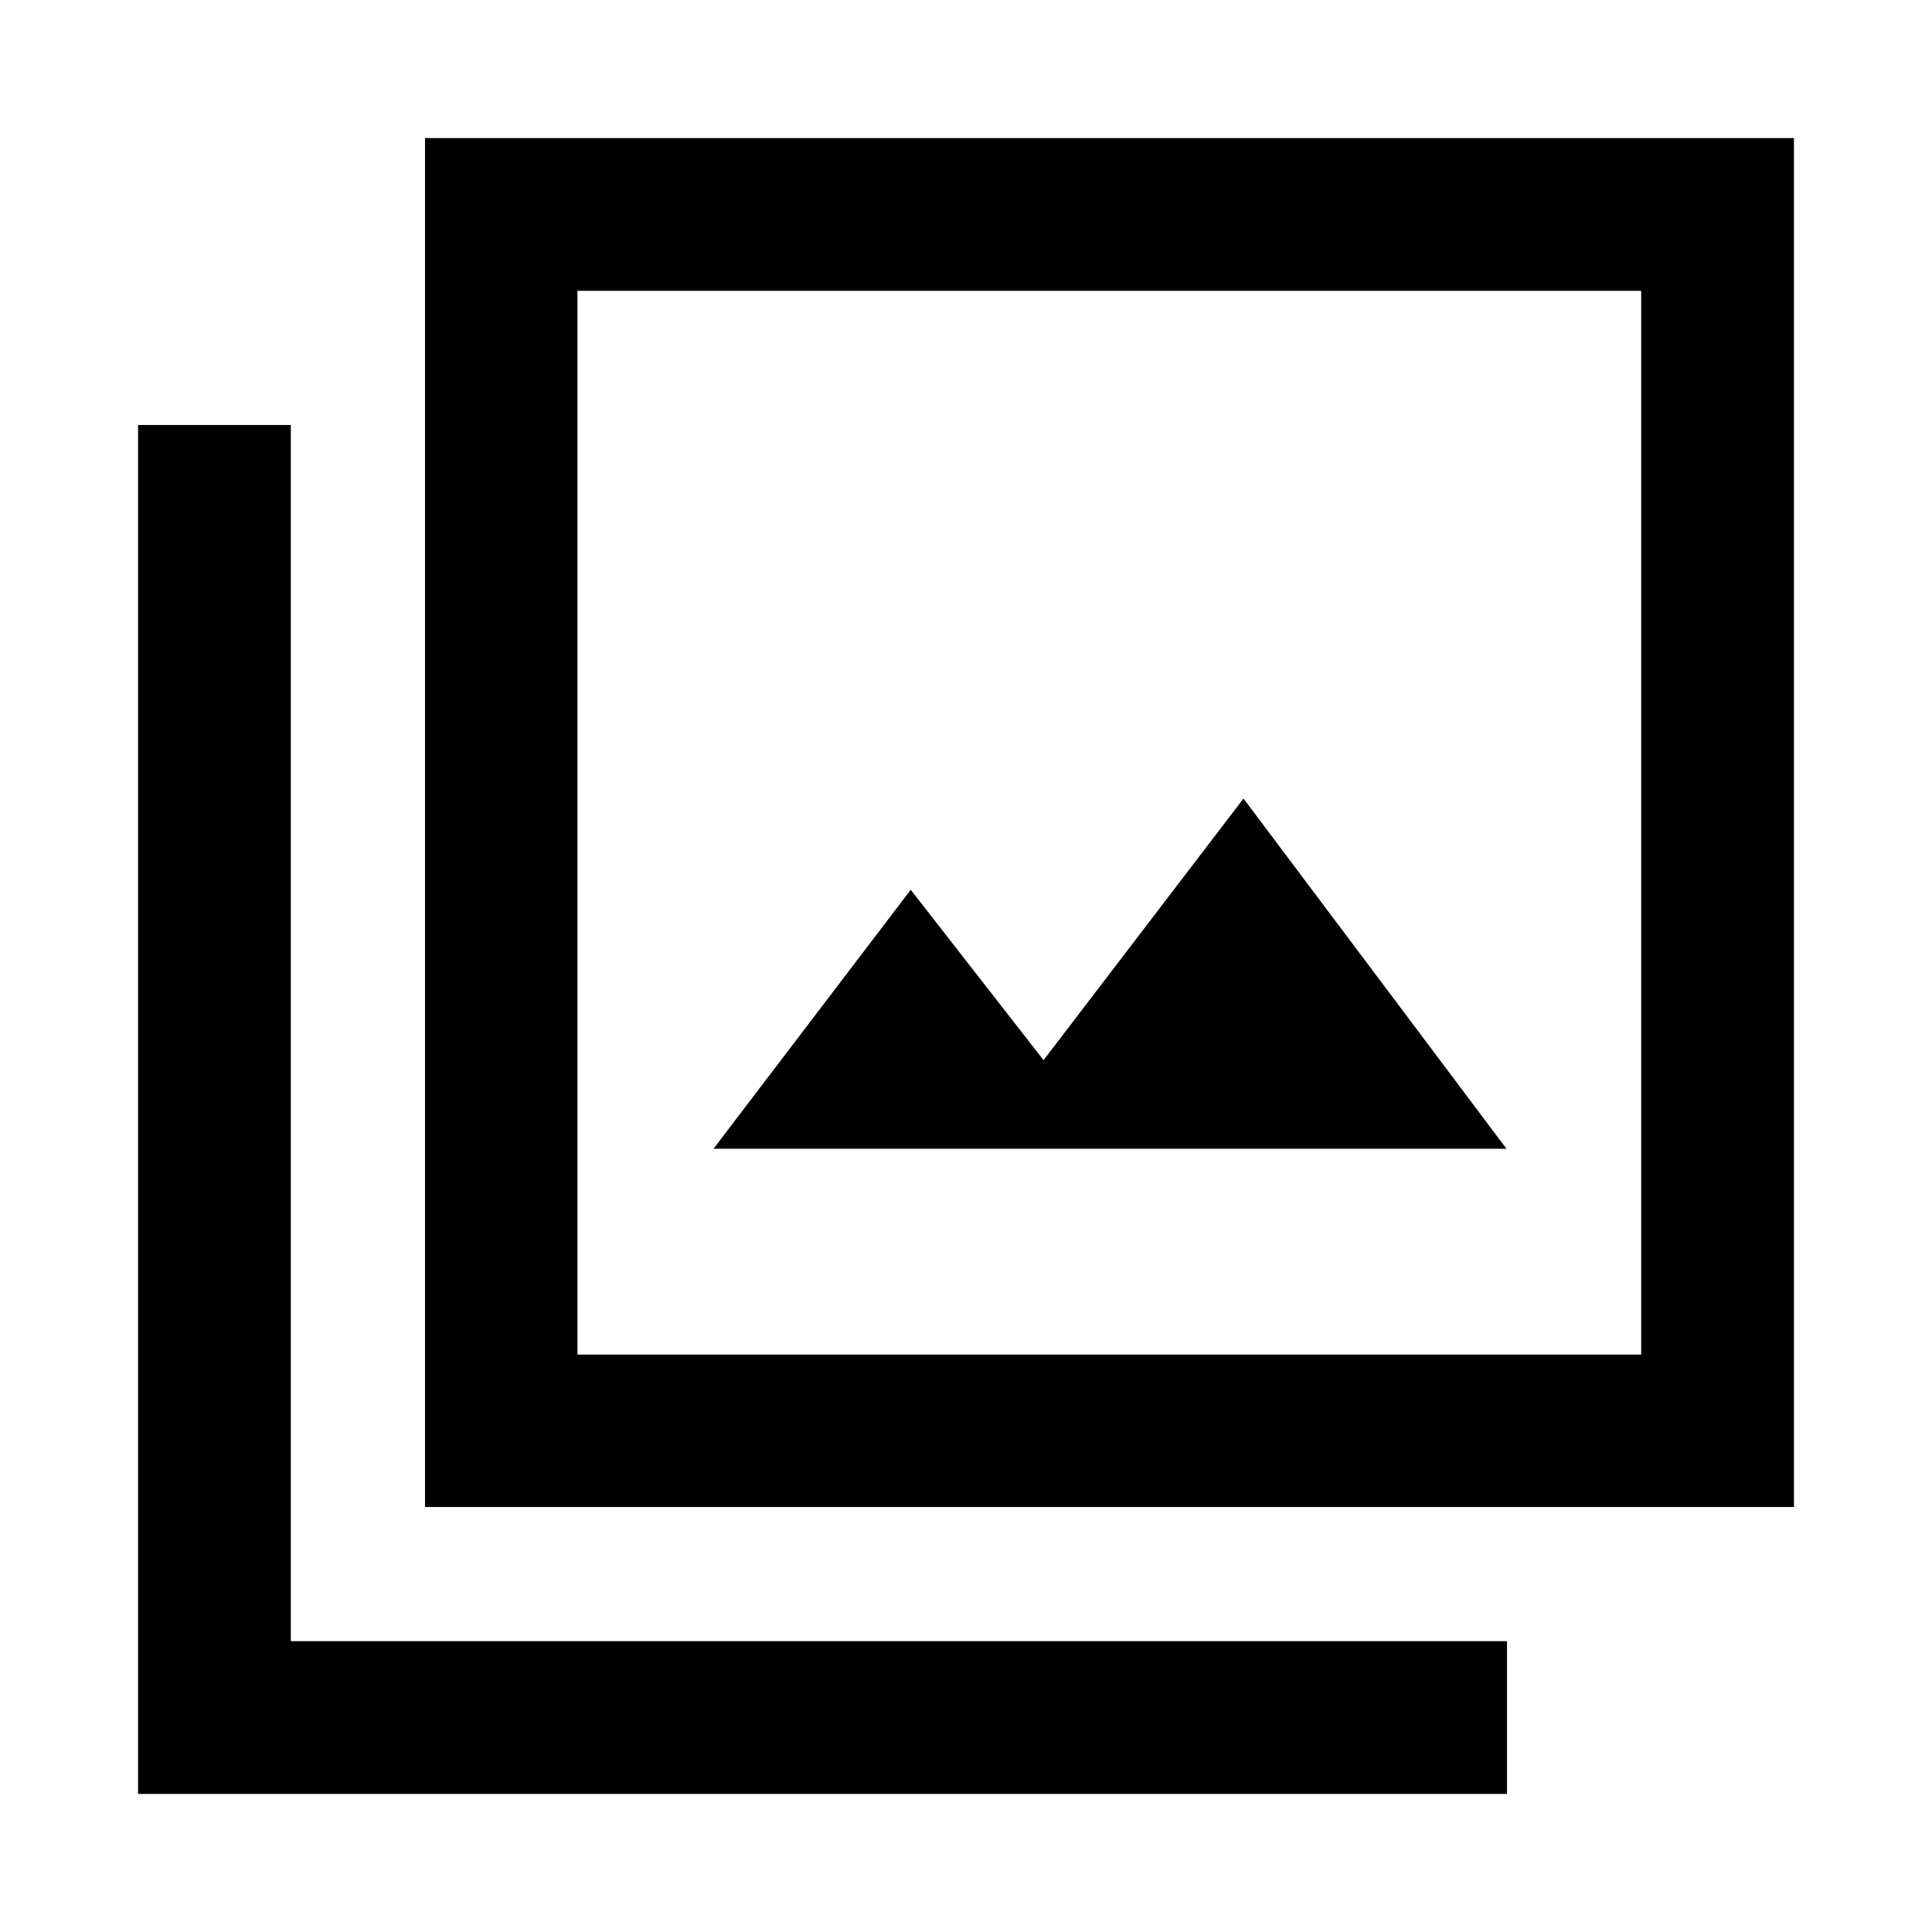 <svg xmlns="http://www.w3.org/2000/svg" height="40" viewBox="0 -960 960 960" width="40"><path d="M354.54-389.21h394l-130.66-174-99.34 130-66-84.67-98 128.67ZM211.18-211.18V-891.4H891.4v680.22H211.18Zm75.75-75.75h528.56v-528.56H286.93v528.56ZM68.6-68.6v-680.22h75.91v604.31h604.31v75.91H68.6Zm218.33-746.89v528.56-528.56Z"/></svg>